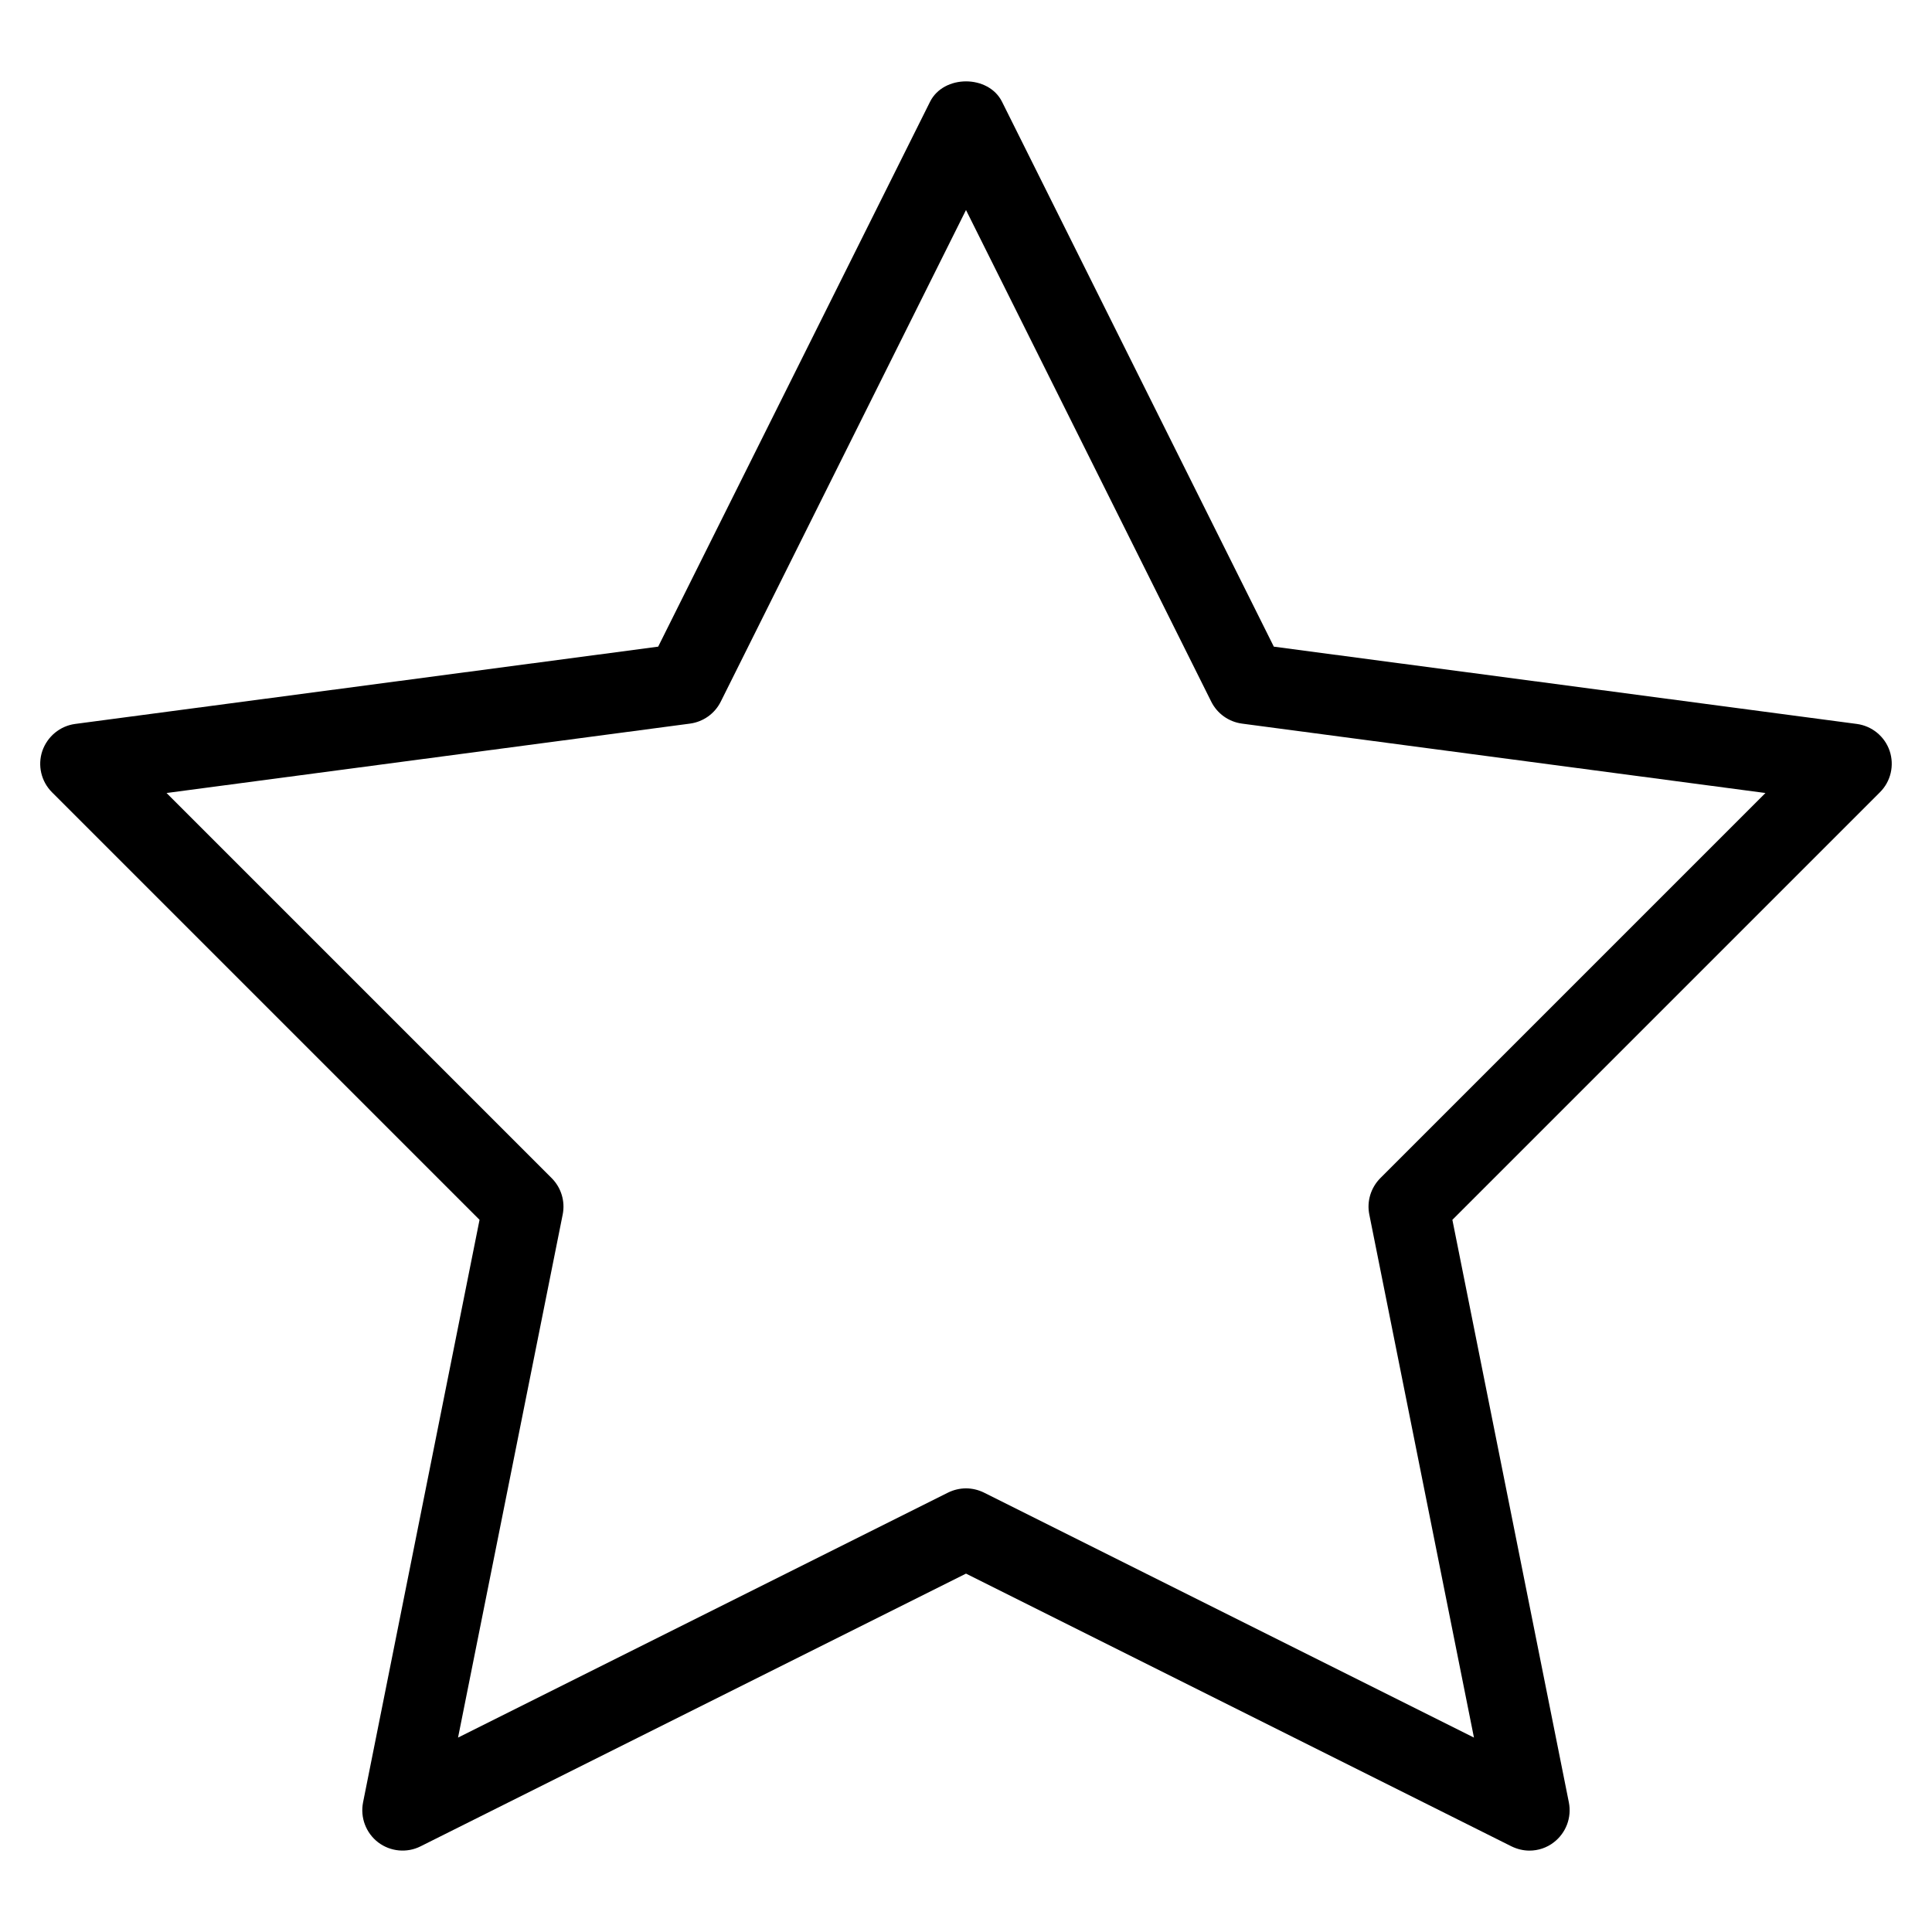 <?xml version="1.0" encoding="iso-8859-1"?>
<!-- Generator: Adobe Illustrator 19.0.0, SVG Export Plug-In . SVG Version: 6.00 Build 0)  -->
<svg version="1.1" id="Layer_1" xmlns="http://www.w3.org/2000/svg" xmlns:xlink="http://www.w3.org/1999/xlink" x="0px" y="0px"
	 viewBox="0 0 24 24" style="enable-background:new 0 0 24 24;" xml:space="preserve">
<g>
	<g>
		<path d="M23.474,9.328c-0.061-0.18-0.22-0.31-0.408-0.335l-7.242-0.96l-3.376-6.768c-0.168-0.339-0.727-0.339-0.895,0L8.176,8.033
			l-7.242,0.96C0.746,9.018,0.589,9.148,0.526,9.328c-0.061,0.18-0.015,0.379,0.12,0.514l5.311,5.311L4.51,22.39
			c-0.037,0.188,0.036,0.38,0.187,0.496c0.152,0.116,0.358,0.135,0.527,0.05L12,19.548l6.776,3.388
			c0.072,0.035,0.148,0.053,0.224,0.053c0.107,0,0.215-0.035,0.302-0.103c0.152-0.117,0.224-0.308,0.187-0.496l-1.447-7.237
			l5.311-5.311C23.489,9.707,23.534,9.508,23.474,9.328z M17.147,14.635c-0.118,0.119-0.17,0.288-0.137,0.452l1.3,6.498
			l-6.086-3.043c-0.071-0.035-0.148-0.053-0.224-0.053s-0.153,0.018-0.224,0.053L5.69,21.585l1.3-6.498
			c0.033-0.164-0.019-0.334-0.137-0.452L2.069,9.851l6.502-0.862c0.165-0.022,0.308-0.124,0.382-0.272L12,2.609l3.047,6.108
			c0.074,0.148,0.217,0.25,0.382,0.272l6.502,0.862L17.147,14.635z"/>
	</g>
</g>
</svg>
